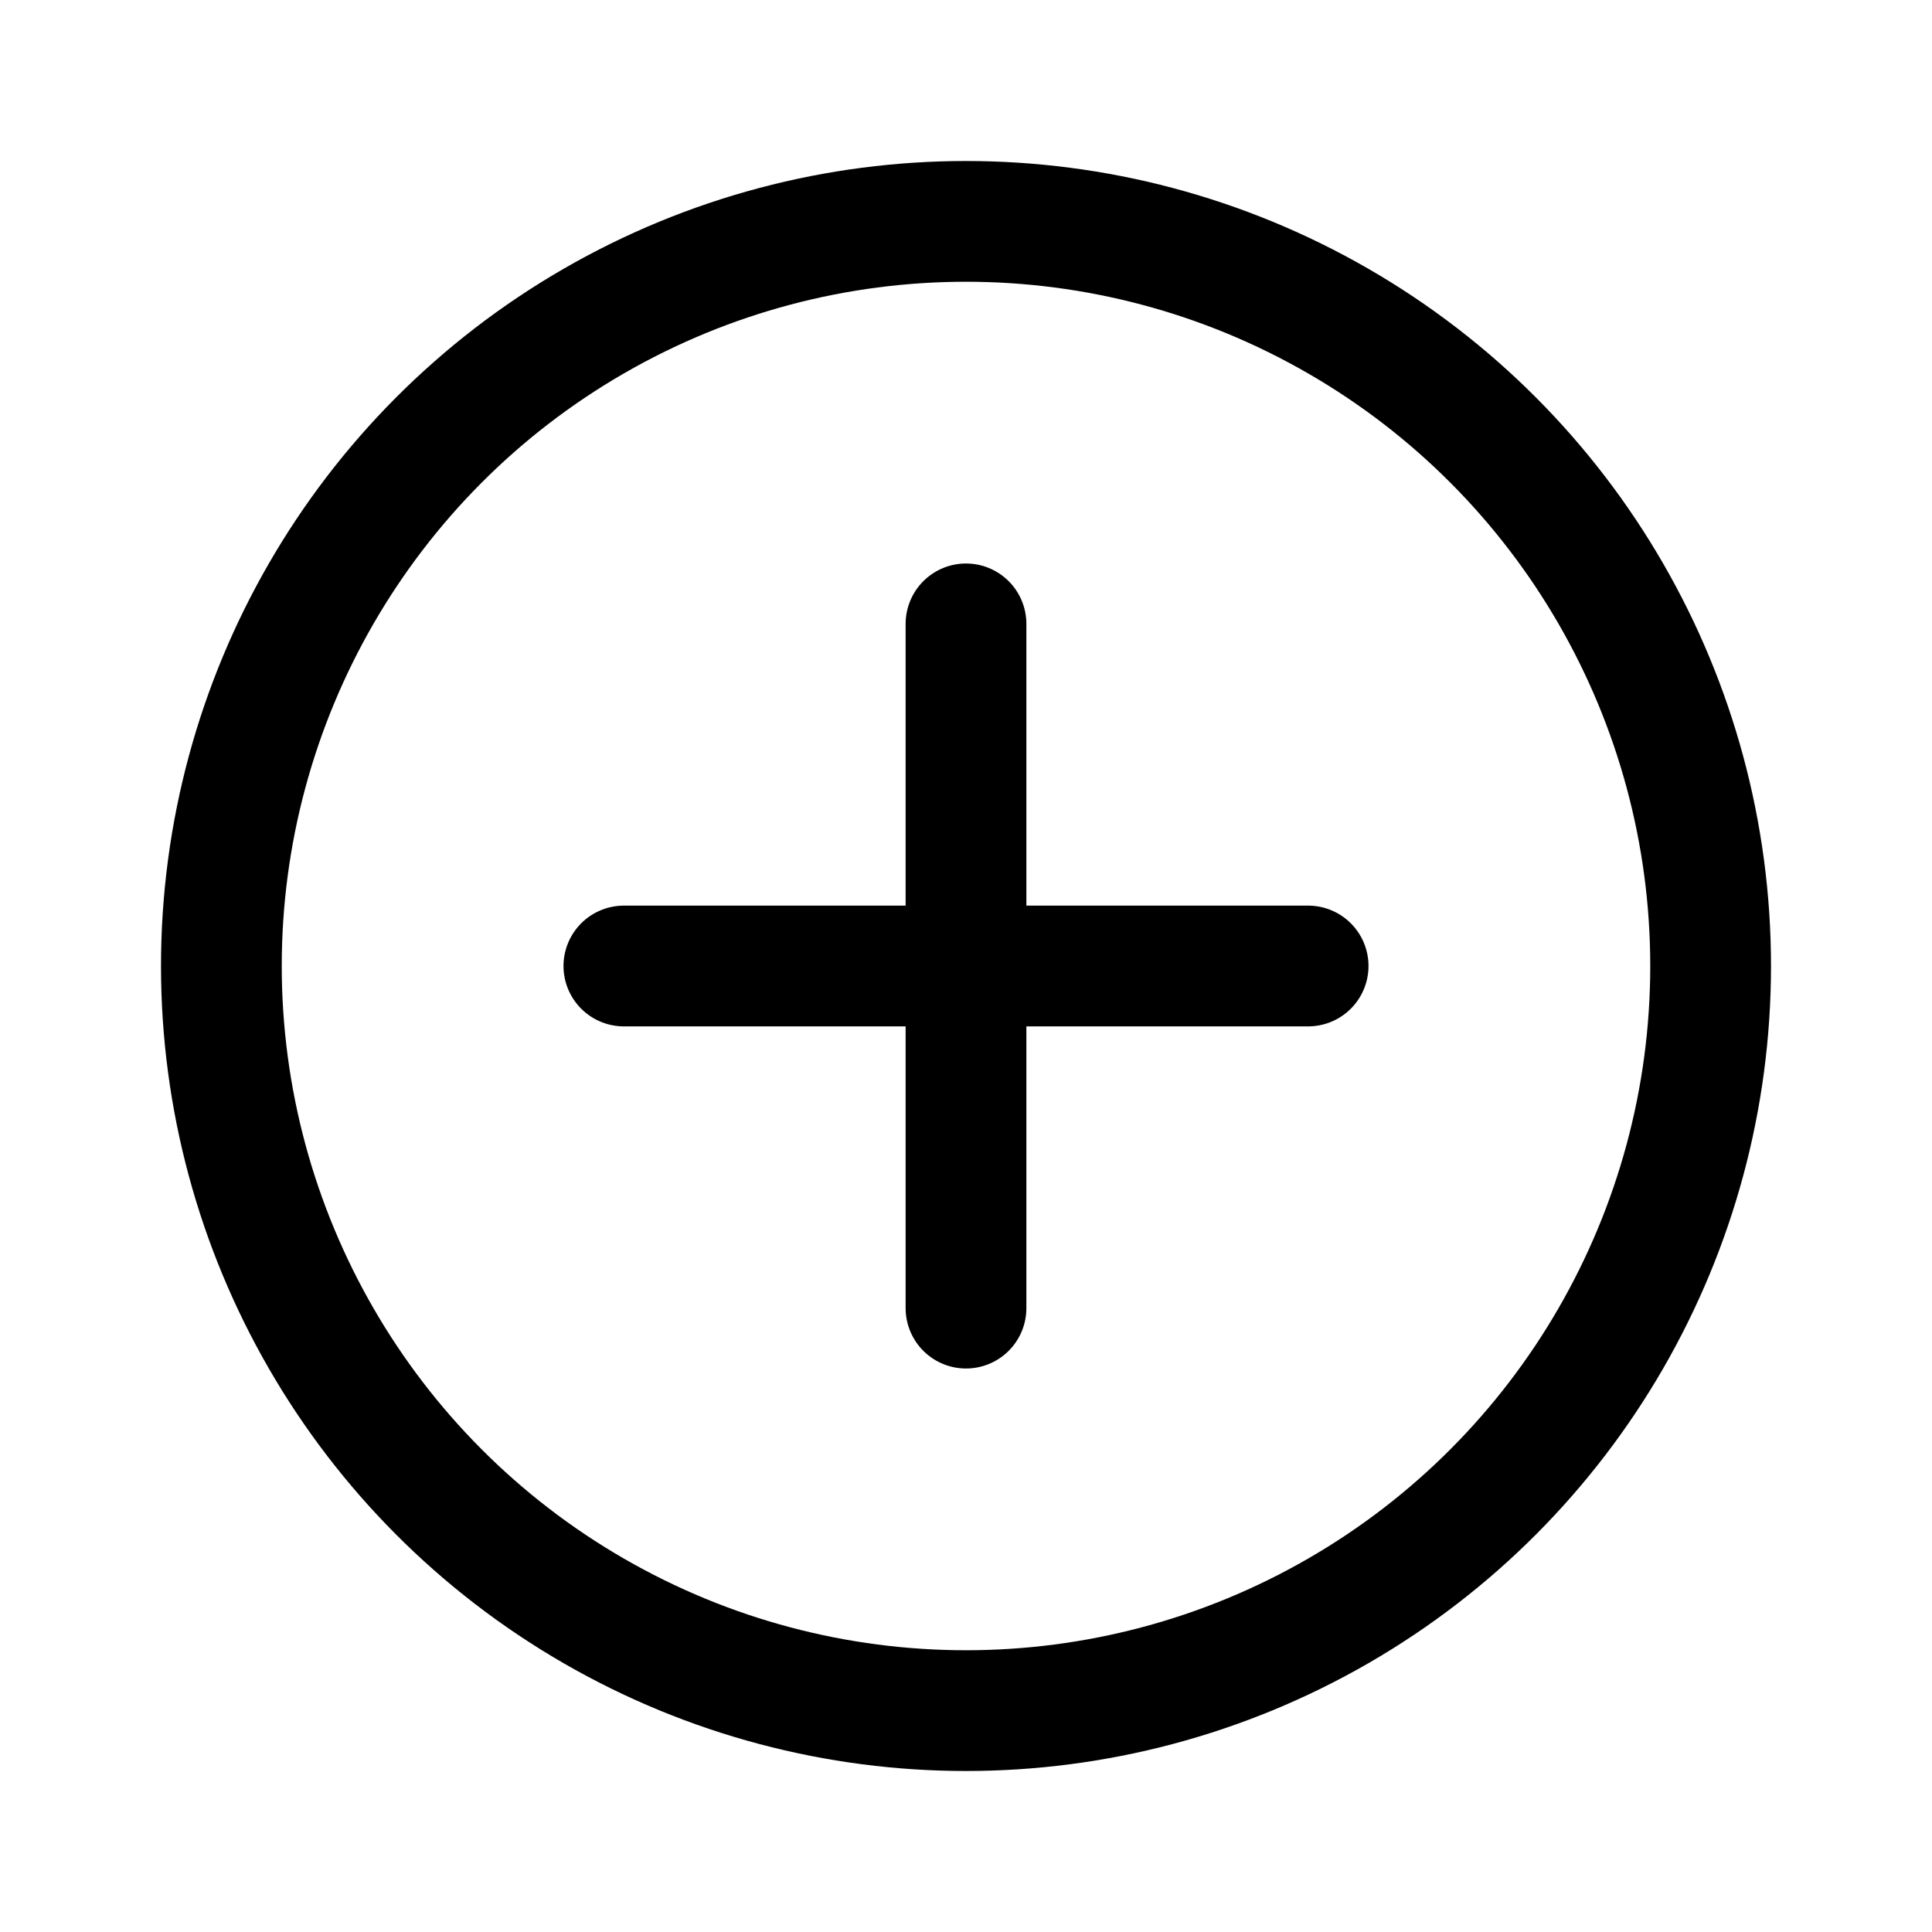 <svg fill="#000000" xmlns="http://www.w3.org/2000/svg"  viewBox="0 0 48 48" width="48px" height="48px"><circle cx="24" cy="24" r="18.5" fill="none" stroke="#000000" stroke-miterlimit="10" stroke-width="3"/><line x1="24" x2="24" y1="15.5" y2="32.5" fill="none" stroke="#000000" stroke-linecap="round" stroke-miterlimit="10" stroke-width="3"/><line x1="15.5" x2="32.5" y1="24" y2="24" fill="none" stroke="#000000" stroke-linecap="round" stroke-miterlimit="10" stroke-width="3"/></svg>